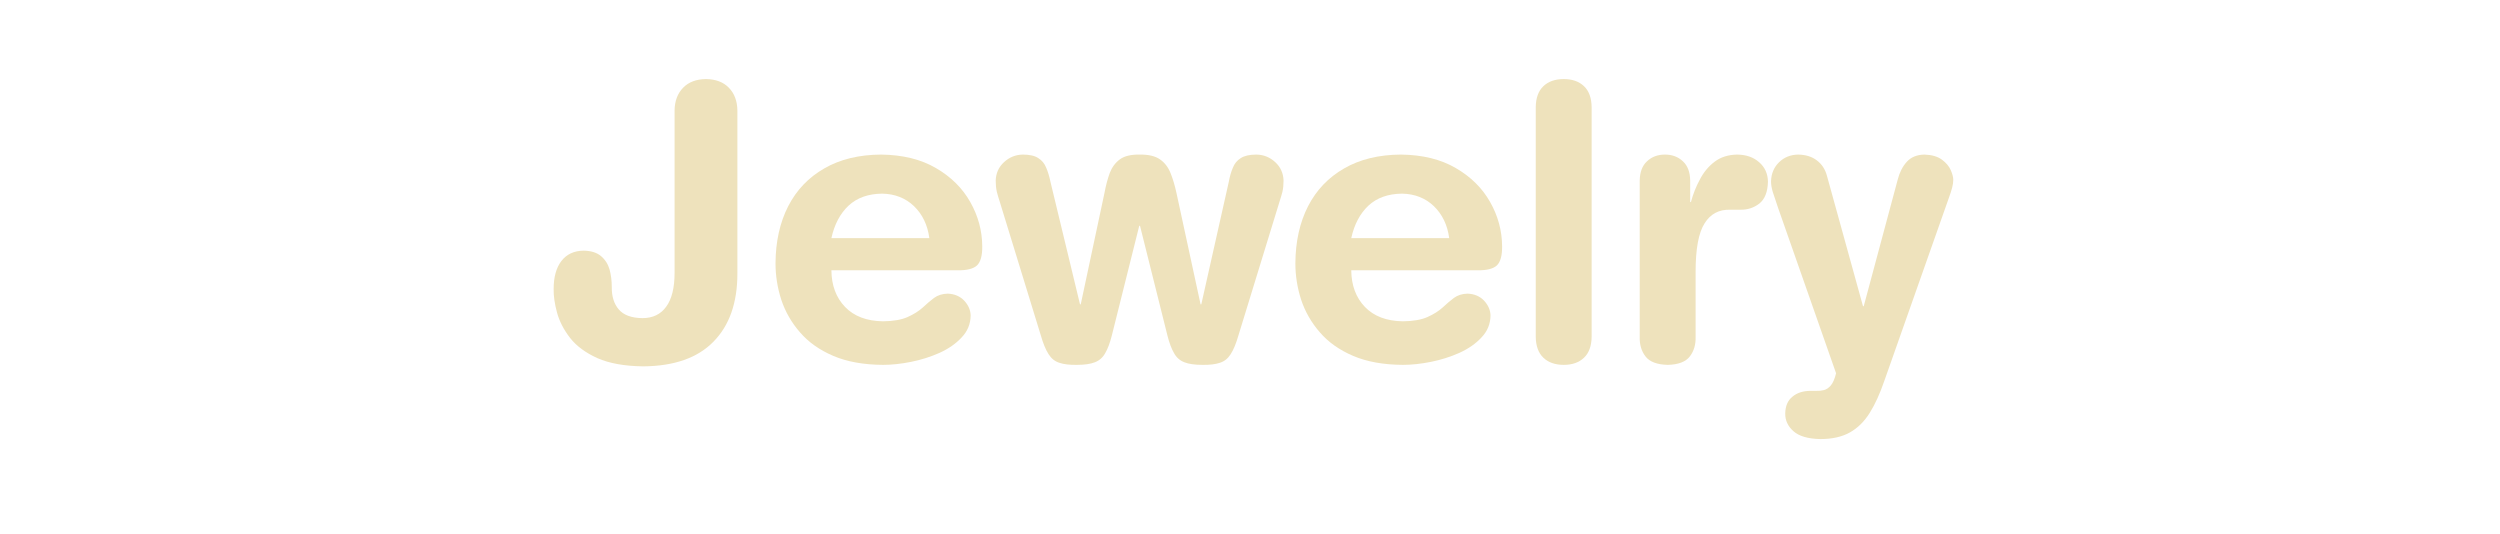 <?xml version="1.0" encoding="UTF-8" standalone="no"?>
<svg xmlns:ffdec="https://www.free-decompiler.com/flash" xmlns:xlink="http://www.w3.org/1999/xlink" ffdec:objectType="frame" height="22.85px" width="107.0px" xmlns="http://www.w3.org/2000/svg">
  <g transform="matrix(1.0, 0.0, 0.0, 1.0, 69.0, 10.65)">
    <filter id="filter7">
      <feColorMatrix in="SourceGraphic" result="filterResult0" type="matrix" values="0 0 0 0 0.0,0 0 0 0 0.0,0 0 0 0 0.0,0 0 0 1 0"/>
      <feConvolveMatrix divisor="16.0" in="filterResult0" kernelMatrix="1 1 1 1 1 1 1 1 1 1 1 1 1 1 1 1" order="4 4" result="filterResult1"/>
      <feComposite in="SourceGraphic" in2="filterResult1" operator="over" result="filterResult2"/>
    </filter>
    <use ffdec:characterId="129" filter="url(#filter7)" height="22.85" id="am_Text" transform="matrix(1.0, 0.0, 0.0, 1.0, -69.0, -10.65)" width="107.0" xlink:href="#text0"/>
  </g>
  <defs>
    <g id="text0" transform="matrix(1.0, 0.0, 0.0, 1.0, 2.0, 2.0)">
      <g transform="matrix(1.0, 0.0, 0.0, 1.0, -2.0, -2.0)">
        <use fill="#eee2bc" height="22.85" transform="matrix(0.016, 0.0, 0.0, 0.016, 23.4, 15.4)" width="107.0" xlink:href="#font_HelveticaRounded_LT_Std_Bd_J0"/>
        <use fill="#eee2bc" height="22.85" transform="matrix(0.016, 0.0, 0.0, 0.016, 32.6, 15.4)" width="107.0" xlink:href="#font_HelveticaRounded_LT_Std_Bd_e0"/>
        <use fill="#eee2bc" height="22.85" transform="matrix(0.016, 0.0, 0.0, 0.016, 42.4, 15.4)" width="107.0" xlink:href="#font_HelveticaRounded_LT_Std_Bd_w0"/>
        <use fill="#eee2bc" height="22.85" transform="matrix(0.016, 0.0, 0.0, 0.016, 54.85, 15.4)" width="107.0" xlink:href="#font_HelveticaRounded_LT_Std_Bd_e0"/>
        <use fill="#eee2bc" height="22.85" transform="matrix(0.016, 0.0, 0.0, 0.016, 64.65, 15.4)" width="107.0" xlink:href="#font_HelveticaRounded_LT_Std_Bd_l0"/>
        <use fill="#eee2bc" height="22.85" transform="matrix(0.016, 0.0, 0.0, 0.016, 69.1, 15.4)" width="107.0" xlink:href="#font_HelveticaRounded_LT_Std_Bd_r0"/>
        <use fill="#eee2bc" height="22.85" transform="matrix(0.016, 0.0, 0.0, 0.016, 75.6, 15.4)" width="107.0" xlink:href="#font_HelveticaRounded_LT_Std_Bd_y0"/>
      </g>
    </g>
    <g id="font_HelveticaRounded_LT_Std_Bd_J0">
      <path d="M510.0 -667.0 L510.0 -230.5 Q510.0 -113.5 446.0 -48.5 382.5 16.5 258.0 17.5 183.0 16.5 135.5 -4.5 88.0 -26.0 62.5 -58.5 37.0 -91.5 27.5 -126.5 18.0 -161.5 18.5 -189.5 18.5 -237.0 39.0 -264.0 60.0 -291.5 98.5 -292.0 128.0 -291.5 144.5 -278.0 161.5 -264.0 168.0 -242.0 174.0 -220.0 174.0 -194.5 173.5 -157.5 192.5 -135.0 212.0 -112.0 256.0 -111.5 297.5 -111.5 319.5 -142.0 342.0 -172.5 342.0 -232.5 L342.0 -667.0 Q342.5 -705.0 365.0 -728.0 387.0 -750.5 426.0 -751.0 465.0 -750.5 487.0 -728.0 509.5 -705.0 510.0 -667.0" fill-rule="evenodd" stroke="none"/>
    </g>
    <g id="font_HelveticaRounded_LT_Std_Bd_e0">
      <path d="M186.5 -325.5 L448.5 -325.5 Q441.5 -378.0 407.5 -411.0 373.5 -443.5 322.5 -444.5 266.5 -444.0 232.5 -412.5 198.5 -380.5 186.5 -325.5 M524.5 -239.5 L186.5 -239.5 Q187.0 -179.0 223.0 -141.5 259.0 -104.0 324.5 -103.0 366.0 -103.5 390.5 -114.5 415.0 -125.5 431.0 -140.0 446.5 -154.5 461.0 -165.5 476.0 -176.5 497.5 -177.0 525.0 -176.0 542.0 -158.0 558.5 -140.0 559.0 -118.5 558.5 -84.5 535.0 -60.0 512.0 -35.0 475.5 -18.5 439.5 -2.5 399.5 5.5 359.5 13.5 324.5 13.5 246.5 13.0 191.5 -10.5 136.5 -34.0 102.5 -73.5 68.5 -112.5 52.5 -160.5 37.0 -208.5 37.0 -258.0 37.5 -345.5 71.0 -411.0 104.5 -476.0 167.5 -512.0 230.5 -548.5 319.5 -549.0 406.0 -548.0 466.0 -513.0 526.5 -478.0 558.0 -422.0 589.5 -366.5 590.0 -304.0 590.5 -266.5 576.0 -252.5 561.5 -239.0 524.5 -239.5" fill-rule="evenodd" stroke="none"/>
    </g>
    <g id="font_HelveticaRounded_LT_Std_Bd_w0">
      <path d="M133.5 -67.5 L24.0 -424.0 Q20.0 -436.0 16.5 -449.5 13.5 -462.5 13.5 -479.5 14.5 -509.0 35.5 -528.5 57.0 -548.5 86.0 -549.0 113.5 -549.0 127.5 -539.5 142.0 -530.5 148.5 -514.0 155.5 -498.0 160.0 -476.0 L239.0 -148.5 241.0 -148.5 304.5 -446.5 Q310.0 -476.0 318.5 -499.5 327.5 -523.0 346.0 -536.5 364.0 -549.5 398.5 -549.0 433.5 -549.5 452.5 -536.5 471.5 -523.5 481.0 -500.0 490.5 -476.5 497.0 -446.5 L561.5 -148.5 563.5 -148.5 637.0 -476.0 Q641.0 -498.0 648.0 -514.0 654.5 -530.5 669.0 -539.5 683.5 -549.0 711.0 -549.0 740.0 -548.5 761.5 -528.5 782.5 -509.0 783.5 -479.5 783.5 -462.5 780.5 -449.5 777.0 -436.0 773.0 -424.0 L663.5 -67.5 Q653.5 -32.5 642.0 -15.0 631.0 2.5 613.0 8.0 595.5 14.0 566.5 13.5 535.5 13.5 518.0 6.5 500.0 -0.5 490.5 -18.0 480.5 -35.0 473.0 -64.5 L399.5 -358.5 397.5 -358.5 324.0 -64.5 Q316.5 -35.0 306.5 -18.0 297.0 -0.5 279.0 6.5 261.5 13.5 230.5 13.5 201.5 14.0 184.0 8.0 166.0 2.5 155.0 -15.0 143.5 -32.5 133.5 -67.5" fill-rule="evenodd" stroke="none"/>
    </g>
    <g id="font_HelveticaRounded_LT_Std_Bd_l0">
      <path d="M67.5 -61.5 L67.5 -676.0 Q68.0 -713.0 88.0 -732.0 108.0 -751.0 142.5 -751.0 176.5 -751.0 196.5 -732.0 216.5 -713.0 217.0 -676.0 L217.0 -61.5 Q216.5 -24.5 196.5 -5.5 176.5 13.5 142.5 13.5 108.0 13.5 88.0 -5.5 68.0 -24.5 67.5 -61.5" fill-rule="evenodd" stroke="none"/>
    </g>
    <g id="font_HelveticaRounded_LT_Std_Bd_r0">
      <path d="M67.5 -61.5 L67.5 -479.5 Q68.0 -513.5 87.0 -531.0 106.0 -549.0 135.0 -549.0 164.0 -549.0 183.0 -531.0 202.0 -513.5 202.5 -479.5 L202.5 -422.0 204.5 -422.0 Q213.0 -454.0 228.5 -482.5 243.5 -511.5 268.0 -530.0 292.5 -548.5 328.5 -549.0 364.5 -548.5 387.0 -528.5 410.0 -508.5 410.5 -476.5 409.5 -435.5 387.5 -418.0 365.5 -401.0 337.0 -401.5 L310.0 -401.5 Q264.5 -403.0 241.0 -365.0 217.0 -327.5 217.0 -235.5 L217.0 -61.5 Q218.0 -30.5 201.5 -9.0 185.0 12.5 142.5 13.5 99.5 12.5 83.0 -9.0 66.5 -30.5 67.5 -61.5" fill-rule="evenodd" stroke="none"/>
    </g>
    <g id="font_HelveticaRounded_LT_Std_Bd_y0">
      <path d="M162.0 -492.5 L258.5 -143.5 260.5 -143.5 351.5 -482.5 Q359.0 -511.5 376.0 -530.0 393.0 -548.5 423.0 -549.0 452.5 -548.0 469.5 -535.5 486.5 -523.0 493.5 -507.0 500.0 -491.5 500.0 -481.5 500.0 -472.0 497.0 -460.5 494.0 -449.0 488.5 -434.0 L315.5 56.5 Q298.0 107.5 276.5 142.0 254.5 177.0 223.0 194.5 191.5 212.0 144.5 212.0 95.0 211.0 72.5 191.0 50.0 171.0 50.5 143.5 51.0 113.5 70.0 98.5 88.5 83.0 119.0 83.0 L134.5 83.0 Q144.0 83.5 154.0 81.0 164.0 78.5 172.5 68.5 181.0 58.5 186.5 36.0 L31.0 -407.5 Q22.0 -434.0 17.0 -449.5 12.5 -465.0 12.5 -477.5 13.5 -508.5 34.0 -528.5 54.5 -548.5 85.0 -549.0 115.5 -548.5 135.0 -533.5 155.0 -518.5 162.0 -492.5" fill-rule="evenodd" stroke="none"/>
    </g>
  </defs>
</svg>
